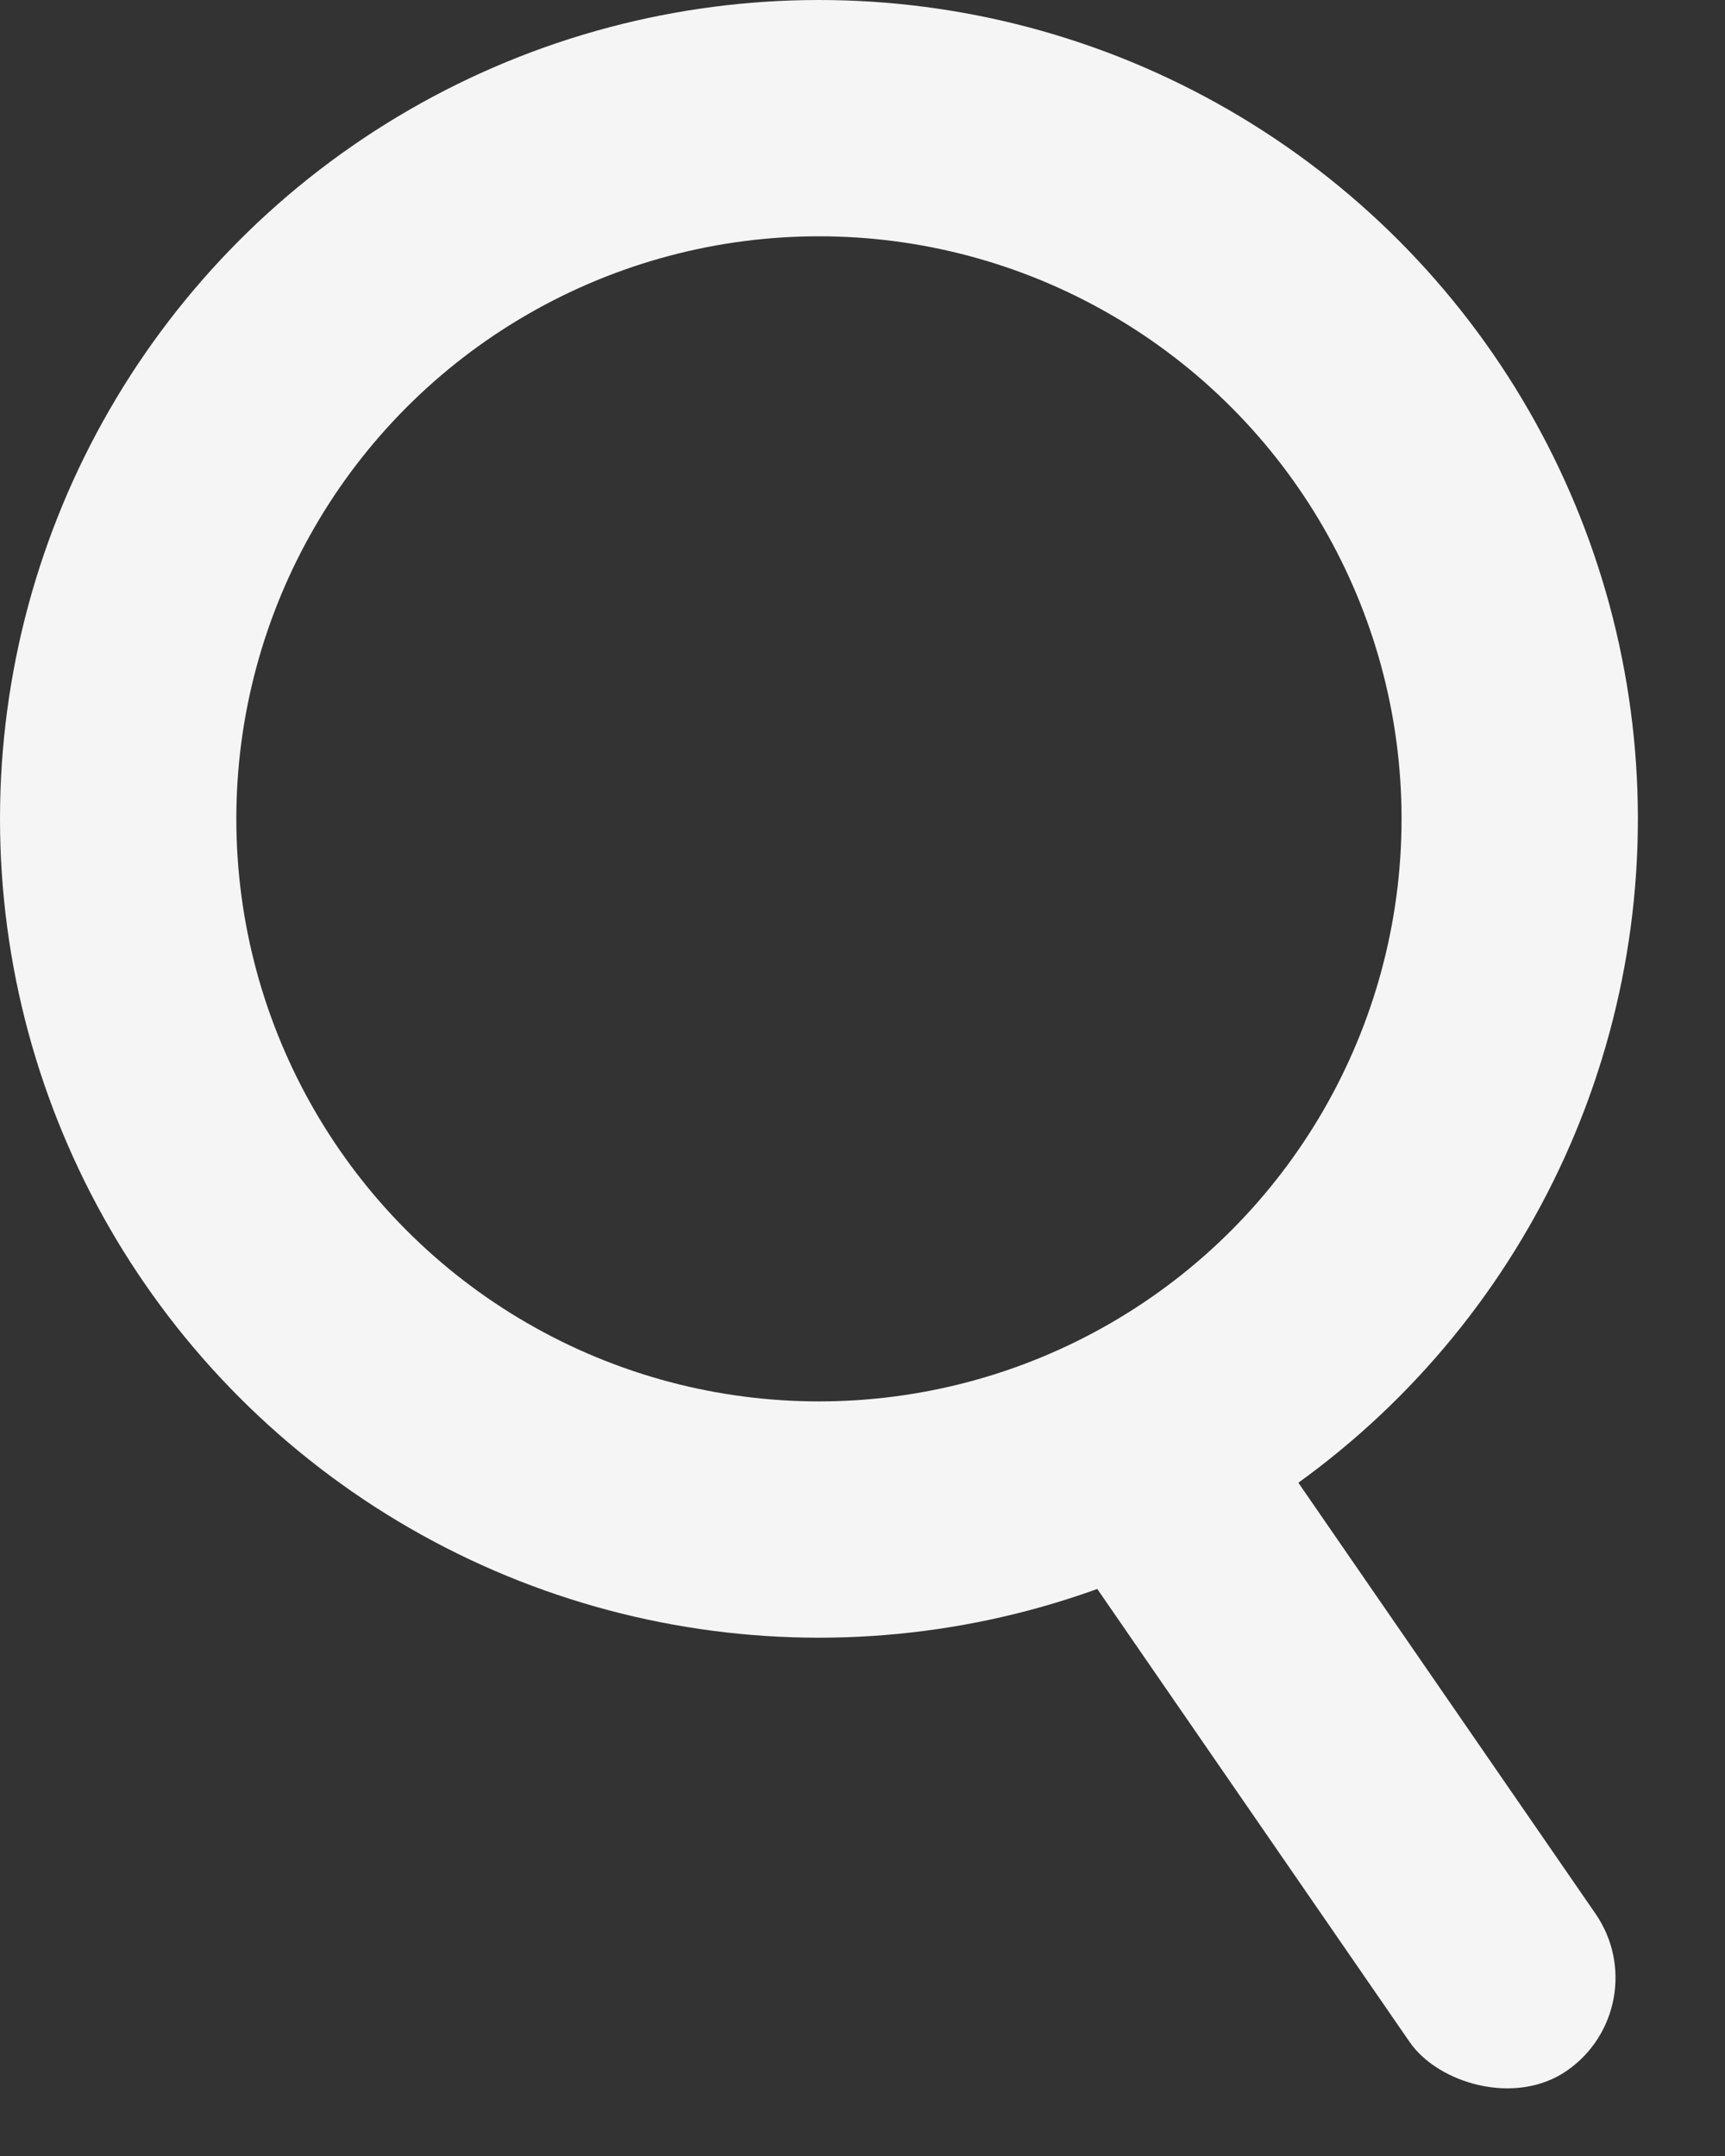 <svg width="16" height="20" viewBox="0 0 16 20" fill="none" xmlns="http://www.w3.org/2000/svg">
<rect x="0" y="0" width="16" height="20" fill="#333333" stroke="none"/>
<circle cx="7.596" cy="7.596" r="6.5" stroke="#F5F5F5" stroke-width="2.192"/>
<rect x="9.209" y="13.335" width="2.095" height="7.858" rx="1.048" transform="rotate(-34.582 9.209 13.335)" fill="#F5F5F5"/>
</svg>
